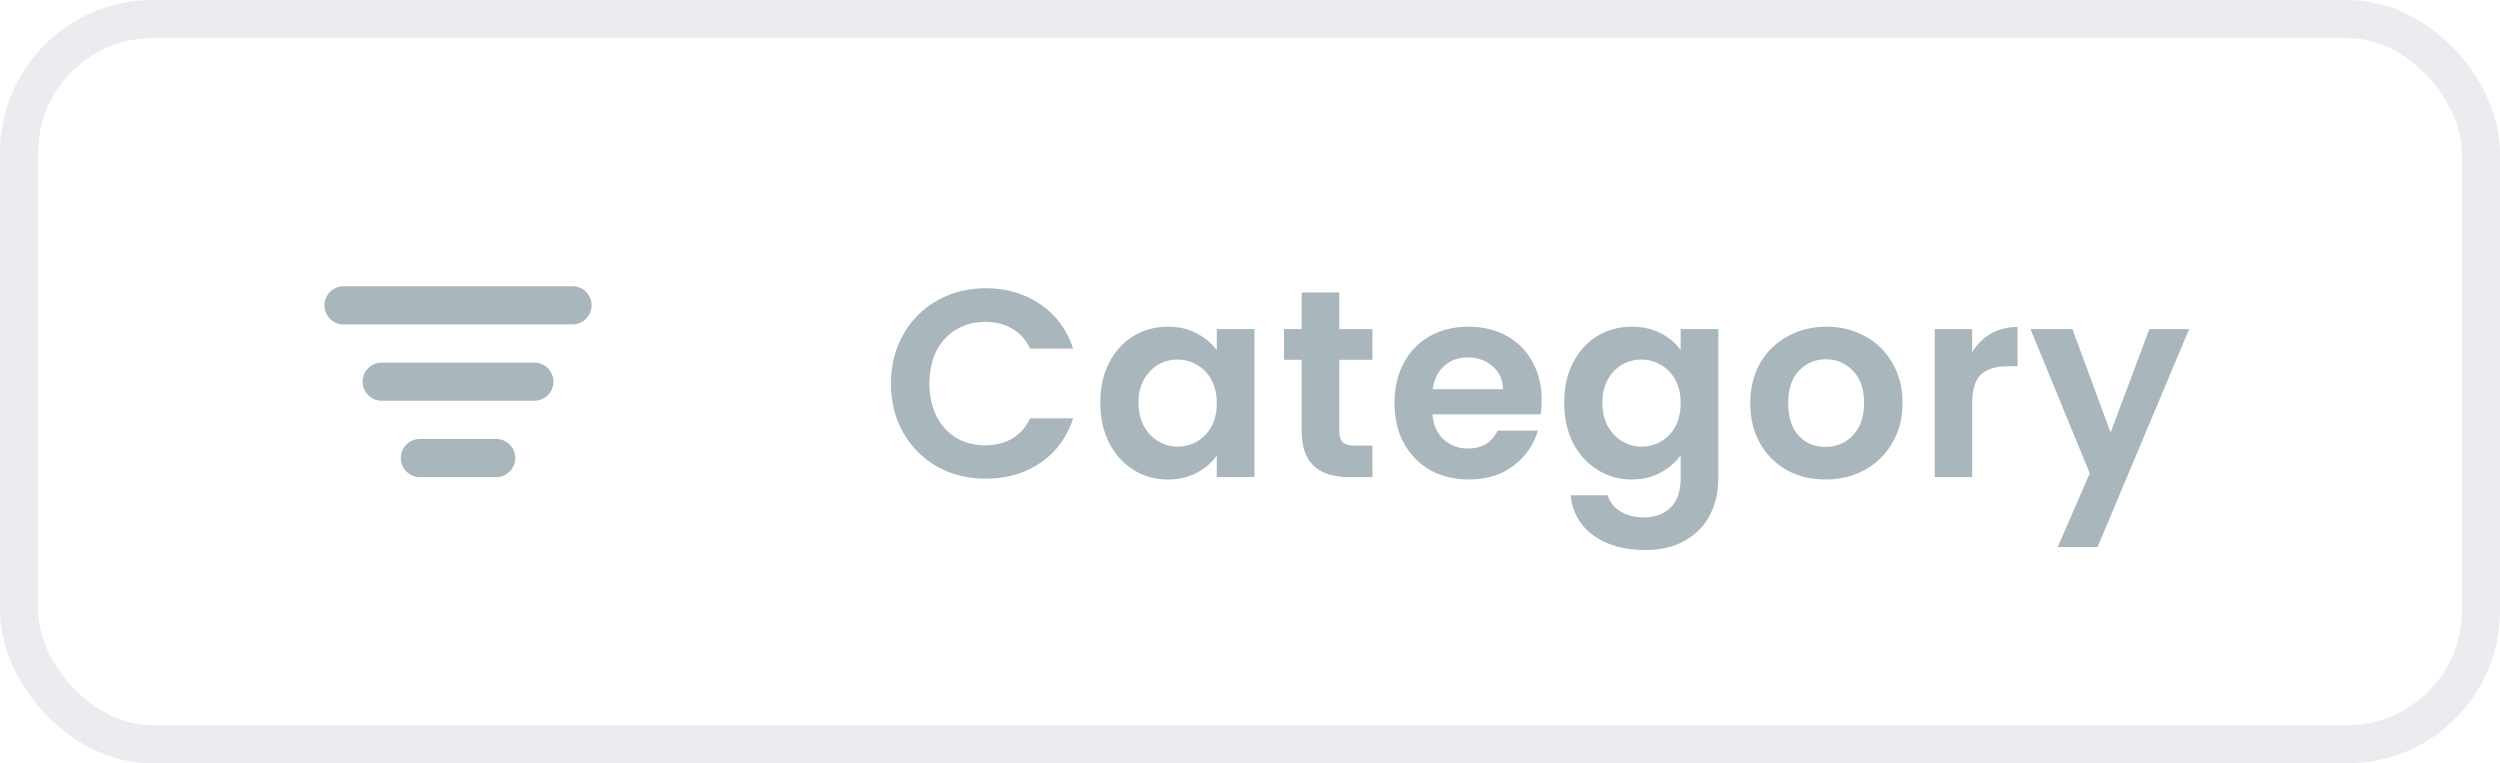 <svg width="131" height="40" viewBox="0 0 131 40" fill="none" xmlns="http://www.w3.org/2000/svg">
<g opacity="0.5">
<path d="M20 20H28M18 16H30M22 24H26" stroke="#546E7A" stroke-width="2" stroke-linecap="round" stroke-linejoin="round"/>
<path d="M46.687 20.1C46.687 19.139 46.902 18.28 47.331 17.524C47.77 16.759 48.363 16.166 49.109 15.746C49.865 15.317 50.71 15.102 51.643 15.102C52.735 15.102 53.692 15.382 54.513 15.942C55.335 16.502 55.909 17.277 56.235 18.266H53.981C53.757 17.799 53.44 17.449 53.029 17.216C52.628 16.983 52.161 16.866 51.629 16.866C51.06 16.866 50.551 17.001 50.103 17.272C49.665 17.533 49.319 17.907 49.067 18.392C48.825 18.877 48.703 19.447 48.703 20.1C48.703 20.744 48.825 21.313 49.067 21.808C49.319 22.293 49.665 22.671 50.103 22.942C50.551 23.203 51.06 23.334 51.629 23.334C52.161 23.334 52.628 23.217 53.029 22.984C53.44 22.741 53.757 22.387 53.981 21.92H56.235C55.909 22.919 55.335 23.698 54.513 24.258C53.701 24.809 52.745 25.084 51.643 25.084C50.71 25.084 49.865 24.874 49.109 24.454C48.363 24.025 47.77 23.432 47.331 22.676C46.902 21.92 46.687 21.061 46.687 20.1ZM57.655 21.094C57.655 20.31 57.809 19.615 58.117 19.008C58.435 18.401 58.859 17.935 59.391 17.608C59.933 17.281 60.535 17.118 61.197 17.118C61.776 17.118 62.28 17.235 62.709 17.468C63.148 17.701 63.498 17.995 63.759 18.35V17.244H65.733V25H63.759V23.866C63.507 24.23 63.157 24.533 62.709 24.776C62.271 25.009 61.762 25.126 61.183 25.126C60.53 25.126 59.933 24.958 59.391 24.622C58.859 24.286 58.435 23.815 58.117 23.208C57.809 22.592 57.655 21.887 57.655 21.094ZM63.759 21.122C63.759 20.646 63.666 20.24 63.479 19.904C63.293 19.559 63.041 19.297 62.723 19.12C62.406 18.933 62.065 18.84 61.701 18.84C61.337 18.84 61.001 18.929 60.693 19.106C60.385 19.283 60.133 19.545 59.937 19.89C59.751 20.226 59.657 20.627 59.657 21.094C59.657 21.561 59.751 21.971 59.937 22.326C60.133 22.671 60.385 22.937 60.693 23.124C61.011 23.311 61.347 23.404 61.701 23.404C62.065 23.404 62.406 23.315 62.723 23.138C63.041 22.951 63.293 22.69 63.479 22.354C63.666 22.009 63.759 21.598 63.759 21.122ZM70.18 18.854V22.606C70.18 22.867 70.24 23.059 70.362 23.18C70.492 23.292 70.707 23.348 71.006 23.348H71.916V25H70.684C69.032 25 68.206 24.197 68.206 22.592V18.854H67.282V17.244H68.206V15.326H70.18V17.244H71.916V18.854H70.18ZM80.785 20.954C80.785 21.234 80.767 21.486 80.729 21.71H75.059C75.106 22.27 75.302 22.709 75.647 23.026C75.993 23.343 76.417 23.502 76.921 23.502C77.649 23.502 78.167 23.189 78.475 22.564H80.589C80.365 23.311 79.936 23.927 79.301 24.412C78.667 24.888 77.887 25.126 76.963 25.126C76.217 25.126 75.545 24.963 74.947 24.636C74.359 24.3 73.897 23.829 73.561 23.222C73.235 22.615 73.071 21.915 73.071 21.122C73.071 20.319 73.235 19.615 73.561 19.008C73.888 18.401 74.345 17.935 74.933 17.608C75.521 17.281 76.198 17.118 76.963 17.118C77.701 17.118 78.359 17.277 78.937 17.594C79.525 17.911 79.978 18.364 80.295 18.952C80.622 19.531 80.785 20.198 80.785 20.954ZM78.755 20.394C78.746 19.89 78.564 19.489 78.209 19.19C77.855 18.882 77.421 18.728 76.907 18.728C76.422 18.728 76.011 18.877 75.675 19.176C75.349 19.465 75.148 19.871 75.073 20.394H78.755ZM85.504 17.118C86.083 17.118 86.591 17.235 87.03 17.468C87.469 17.692 87.814 17.986 88.066 18.35V17.244H90.04V25.056C90.04 25.775 89.895 26.414 89.606 26.974C89.317 27.543 88.883 27.991 88.304 28.318C87.725 28.654 87.025 28.822 86.204 28.822C85.103 28.822 84.197 28.565 83.488 28.052C82.788 27.539 82.391 26.839 82.298 25.952H84.244C84.347 26.307 84.566 26.587 84.902 26.792C85.247 27.007 85.663 27.114 86.148 27.114C86.717 27.114 87.179 26.941 87.534 26.596C87.889 26.26 88.066 25.747 88.066 25.056V23.852C87.814 24.216 87.464 24.519 87.016 24.762C86.577 25.005 86.073 25.126 85.504 25.126C84.851 25.126 84.253 24.958 83.712 24.622C83.171 24.286 82.741 23.815 82.424 23.208C82.116 22.592 81.962 21.887 81.962 21.094C81.962 20.31 82.116 19.615 82.424 19.008C82.741 18.401 83.166 17.935 83.698 17.608C84.239 17.281 84.841 17.118 85.504 17.118ZM88.066 21.122C88.066 20.646 87.973 20.24 87.786 19.904C87.599 19.559 87.347 19.297 87.03 19.12C86.713 18.933 86.372 18.84 86.008 18.84C85.644 18.84 85.308 18.929 85 19.106C84.692 19.283 84.44 19.545 84.244 19.89C84.057 20.226 83.964 20.627 83.964 21.094C83.964 21.561 84.057 21.971 84.244 22.326C84.44 22.671 84.692 22.937 85 23.124C85.317 23.311 85.653 23.404 86.008 23.404C86.372 23.404 86.713 23.315 87.03 23.138C87.347 22.951 87.599 22.69 87.786 22.354C87.973 22.009 88.066 21.598 88.066 21.122ZM95.648 25.126C94.902 25.126 94.23 24.963 93.632 24.636C93.035 24.3 92.564 23.829 92.218 23.222C91.882 22.615 91.714 21.915 91.714 21.122C91.714 20.329 91.887 19.629 92.232 19.022C92.587 18.415 93.068 17.949 93.674 17.622C94.281 17.286 94.958 17.118 95.704 17.118C96.451 17.118 97.128 17.286 97.734 17.622C98.341 17.949 98.817 18.415 99.162 19.022C99.517 19.629 99.694 20.329 99.694 21.122C99.694 21.915 99.512 22.615 99.148 23.222C98.794 23.829 98.308 24.3 97.692 24.636C97.086 24.963 96.404 25.126 95.648 25.126ZM95.648 23.418C96.003 23.418 96.334 23.334 96.642 23.166C96.96 22.989 97.212 22.727 97.398 22.382C97.585 22.037 97.678 21.617 97.678 21.122C97.678 20.385 97.482 19.82 97.09 19.428C96.708 19.027 96.236 18.826 95.676 18.826C95.116 18.826 94.645 19.027 94.262 19.428C93.889 19.82 93.702 20.385 93.702 21.122C93.702 21.859 93.884 22.429 94.248 22.83C94.622 23.222 95.088 23.418 95.648 23.418ZM103.342 18.448C103.594 18.037 103.921 17.715 104.322 17.482C104.733 17.249 105.199 17.132 105.722 17.132V19.19H105.204C104.588 19.19 104.121 19.335 103.804 19.624C103.496 19.913 103.342 20.417 103.342 21.136V25H101.382V17.244H103.342V18.448ZM114.712 17.244L109.91 28.668H107.824L109.504 24.804L106.396 17.244H108.594L110.596 22.662L112.626 17.244H114.712Z" fill="#546E7A"/>
<rect x="1" y="1" width="129" height="38" rx="7" stroke="#D7D9DF" stroke-width="2"/>
</g>
</svg>
